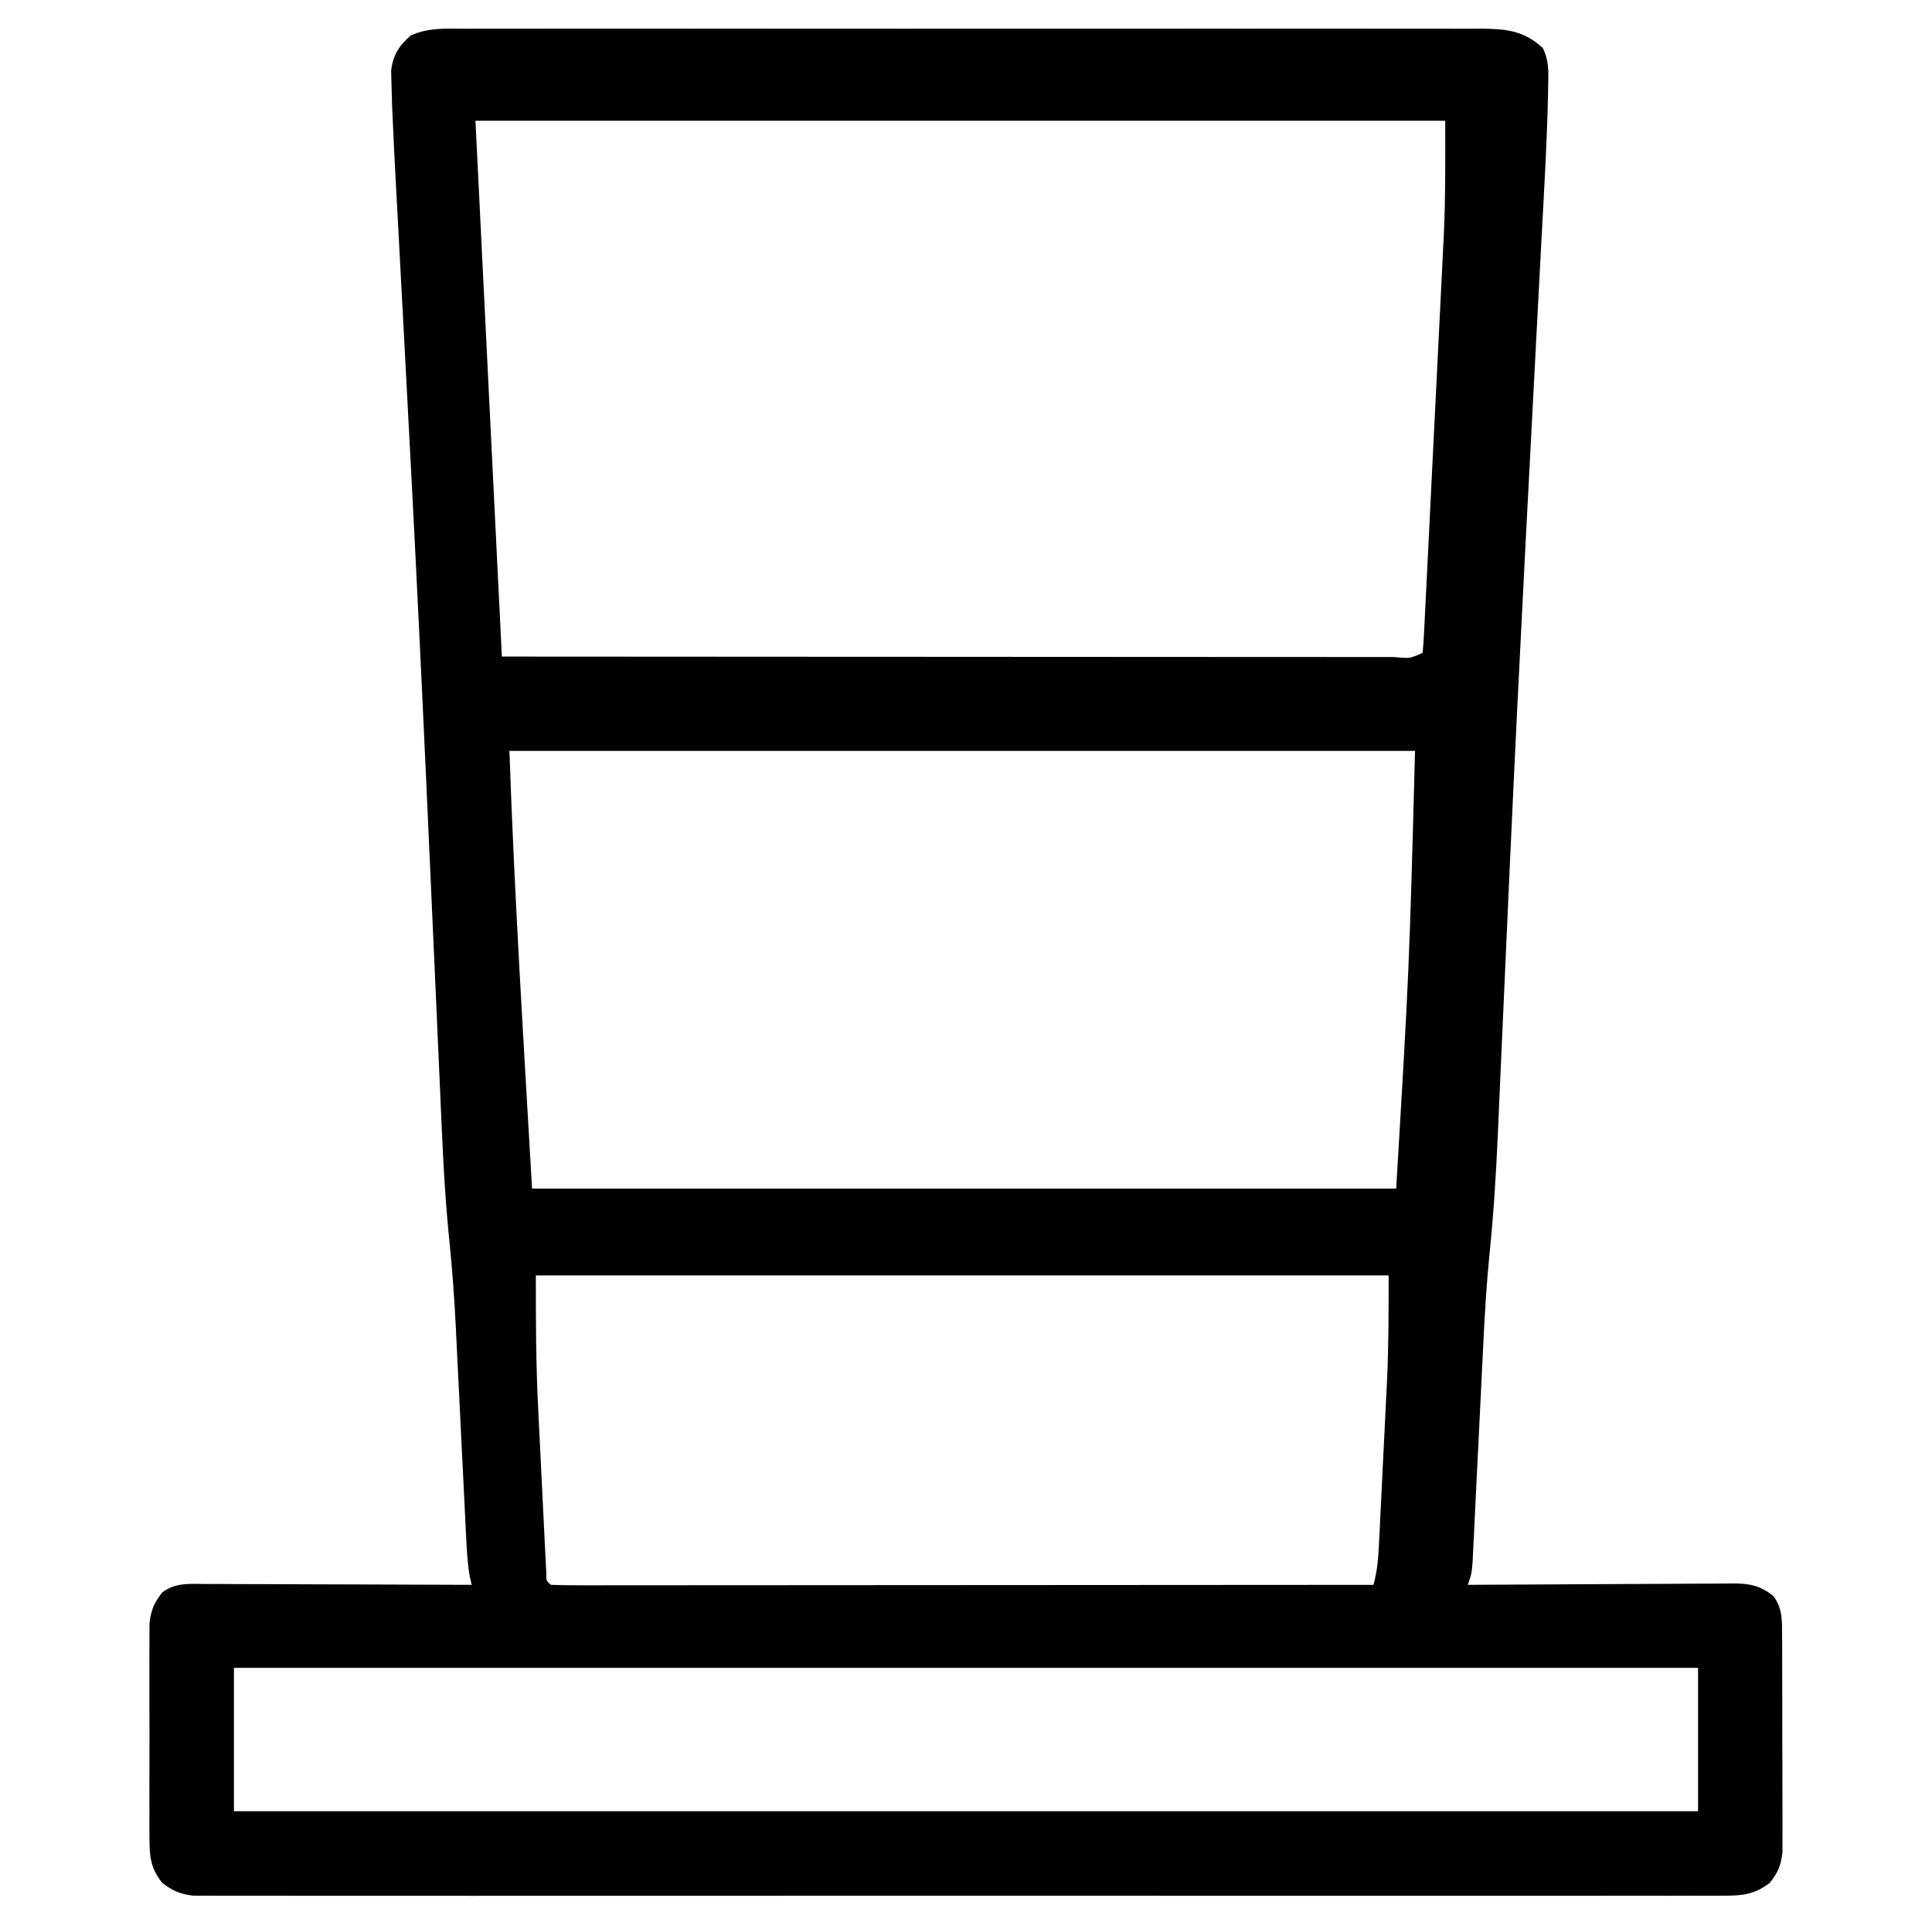 <?xml version="1.0" encoding="UTF-8"?>
<svg version="1.1" xmlns="http://www.w3.org/2000/svg" width="512" height="512">
<path d="M0 0 C1.18 -0.005 2.36 -0.009 3.576 -0.014 C6.849 -0.024 10.121 -0.021 13.393 -0.011 C16.923 -0.004 20.454 -0.015 23.984 -0.023 C30.899 -0.037 37.814 -0.034 44.729 -0.025 C50.349 -0.018 55.969 -0.017 61.589 -0.02 C62.389 -0.021 63.188 -0.021 64.012 -0.022 C65.637 -0.023 67.261 -0.024 68.886 -0.025 C84.122 -0.033 99.359 -0.024 114.595 -0.007 C127.669 0.006 140.742 0.004 153.815 -0.01 C168.996 -0.026 184.176 -0.033 199.356 -0.023 C200.975 -0.022 202.594 -0.021 204.212 -0.02 C205.009 -0.02 205.805 -0.02 206.626 -0.019 C212.239 -0.017 217.852 -0.021 223.464 -0.028 C230.305 -0.036 237.146 -0.034 243.987 -0.018 C247.478 -0.01 250.968 -0.007 254.458 -0.017 C258.242 -0.025 262.025 -0.015 265.808 0 C267.464 -0.01 267.464 -0.01 269.152 -0.02 C275.621 0.03 280.388 0.51 285.325 5.113 C286.928 8.294 286.847 11.197 286.751 14.674 C286.74 15.449 286.729 16.225 286.718 17.024 C286.472 29.504 285.72 41.974 285.049 54.437 C284.842 58.308 284.641 62.179 284.439 66.05 C284.092 72.7 283.742 79.35 283.391 86 C282.509 102.68 281.641 119.361 280.778 136.042 C280.686 137.836 280.593 139.631 280.5 141.425 C279.146 167.572 277.862 193.722 276.671 219.877 C276.636 220.631 276.602 221.385 276.566 222.162 C275.912 236.501 275.266 250.841 274.637 265.182 C274.38 271.038 274.118 276.894 273.855 282.751 C273.701 286.222 273.553 289.694 273.405 293.165 C272.937 303.77 272.266 314.306 271.191 324.867 C270.39 332.825 269.923 340.782 269.546 348.77 C269.428 351.259 269.304 353.748 269.179 356.237 C268.916 361.493 268.66 366.75 268.405 372.006 C268.105 378.17 267.803 384.333 267.493 390.496 C267.372 392.944 267.255 395.392 267.139 397.84 C267.065 399.328 266.991 400.817 266.917 402.305 C266.854 403.603 266.791 404.901 266.726 406.238 C266.468 409.381 266.468 409.381 265.468 412.381 C266.879 412.371 266.879 412.371 268.319 412.361 C277.191 412.3 286.064 412.255 294.936 412.226 C299.497 412.21 304.058 412.189 308.62 412.155 C313.022 412.122 317.425 412.104 321.827 412.096 C323.506 412.091 325.185 412.08 326.864 412.064 C329.217 412.042 331.57 412.039 333.923 412.04 C334.962 412.024 334.962 412.024 336.022 412.008 C340.338 412.035 343.082 412.663 346.468 415.381 C348.883 418.699 348.726 421.89 348.742 425.906 C348.75 426.875 348.75 426.875 348.758 427.864 C348.772 429.993 348.771 432.122 348.768 434.252 C348.772 435.737 348.777 437.221 348.781 438.705 C348.789 441.815 348.788 444.924 348.783 448.034 C348.777 452.013 348.794 455.991 348.818 459.97 C348.832 463.036 348.833 466.101 348.83 469.166 C348.831 470.633 348.836 472.1 348.846 473.566 C348.858 475.62 348.851 477.673 348.84 479.726 C348.84 480.893 348.841 482.061 348.842 483.263 C348.417 486.806 347.669 488.586 345.468 491.381 C341.396 494.42 338.395 494.757 333.369 494.758 C332.663 494.763 331.956 494.767 331.228 494.772 C328.854 494.783 326.481 494.772 324.107 494.762 C322.39 494.765 320.674 494.77 318.957 494.776 C314.235 494.789 309.513 494.782 304.791 494.773 C299.7 494.766 294.609 494.777 289.518 494.785 C279.544 494.798 269.569 494.796 259.595 494.787 C251.49 494.78 243.385 494.779 235.28 494.782 C234.128 494.783 232.975 494.783 231.788 494.784 C229.447 494.785 227.106 494.786 224.765 494.787 C202.801 494.795 180.837 494.785 158.873 494.769 C140.017 494.756 121.161 494.758 102.304 494.772 C80.42 494.788 58.536 494.794 36.652 494.785 C34.32 494.784 31.987 494.783 29.655 494.782 C28.507 494.782 27.36 494.781 26.177 494.781 C18.08 494.778 9.982 494.783 1.885 494.79 C-7.98 494.798 -17.844 494.796 -27.709 494.78 C-32.745 494.772 -37.78 494.769 -42.816 494.779 C-47.422 494.788 -52.028 494.783 -56.635 494.767 C-58.304 494.764 -59.974 494.765 -61.643 494.773 C-63.907 494.782 -66.17 494.772 -68.434 494.758 C-69.693 494.758 -70.953 494.758 -72.25 494.757 C-75.819 494.348 -77.675 493.514 -80.532 491.381 C-83.561 487.532 -83.911 484.573 -83.921 479.742 C-83.926 479.096 -83.931 478.45 -83.937 477.784 C-83.95 475.66 -83.941 473.536 -83.931 471.412 C-83.933 469.929 -83.936 468.446 -83.94 466.963 C-83.944 463.86 -83.938 460.756 -83.924 457.653 C-83.906 453.682 -83.916 449.711 -83.934 445.74 C-83.945 442.679 -83.942 439.618 -83.934 436.557 C-83.932 435.093 -83.934 433.629 -83.941 432.165 C-83.949 430.116 -83.937 428.068 -83.921 426.02 C-83.918 424.856 -83.916 423.691 -83.913 422.492 C-83.485 418.991 -82.695 417.151 -80.532 414.381 C-77.055 411.743 -73.103 412.112 -68.918 412.154 C-68.157 412.154 -67.395 412.153 -66.611 412.153 C-64.1 412.154 -61.59 412.17 -59.079 412.186 C-57.336 412.189 -55.593 412.192 -53.85 412.194 C-49.267 412.202 -44.683 412.221 -40.1 412.244 C-35.421 412.264 -30.742 412.273 -26.064 412.283 C-16.887 412.305 -7.71 412.339 1.468 412.381 C1.312 411.707 1.156 411.032 0.996 410.337 C0.382 406.903 0.188 403.564 0.019 400.078 C-0.035 399.001 -0.035 399.001 -0.09 397.902 C-0.168 396.346 -0.244 394.79 -0.318 393.234 C-0.437 390.749 -0.56 388.265 -0.685 385.78 C-0.995 379.596 -1.298 373.411 -1.599 367.226 C-1.853 362.016 -2.11 356.806 -2.373 351.597 C-2.493 349.189 -2.607 346.78 -2.722 344.372 C-3.114 336.426 -3.688 328.534 -4.505 320.621 C-5.838 307.442 -6.349 294.222 -6.919 280.992 C-7.081 277.259 -7.25 273.526 -7.418 269.792 C-7.707 263.372 -7.993 256.951 -8.276 250.53 C-9.029 233.485 -9.802 216.441 -10.579 199.397 C-10.619 198.529 -10.658 197.661 -10.699 196.767 C-11.898 170.441 -13.177 144.12 -14.548 117.803 C-14.589 117.019 -14.63 116.234 -14.672 115.427 C-15.456 100.383 -16.25 85.34 -17.056 70.297 C-17.387 64.12 -17.716 57.943 -18.043 51.766 C-18.24 48.066 -18.442 44.367 -18.644 40.668 C-18.972 34.574 -19.274 28.479 -19.532 22.381 C-19.566 21.603 -19.599 20.825 -19.634 20.024 C-19.71 18.048 -19.756 16.072 -19.8 14.096 C-19.823 13.086 -19.847 12.075 -19.871 11.033 C-19.345 6.91 -17.778 4.449 -14.641 1.759 C-9.842 -0.369 -5.193 -0.031 0 0 Z M2.468 24.381 C4.778 71.241 7.088 118.101 9.468 166.381 C52.633 166.41 52.633 166.41 95.798 166.43 C101.61 166.432 107.421 166.434 113.233 166.436 C113.962 166.436 114.69 166.436 115.441 166.437 C127.217 166.441 138.993 166.449 150.769 166.458 C162.846 166.467 174.922 166.473 186.998 166.475 C194.456 166.476 201.914 166.481 209.372 166.489 C215.081 166.495 220.79 166.495 226.499 166.494 C228.848 166.494 231.197 166.496 233.546 166.5 C236.738 166.505 239.93 166.504 243.122 166.501 C244.065 166.504 245.007 166.507 245.978 166.51 C250.045 166.915 250.045 166.915 253.468 165.381 C253.636 163.859 253.739 162.331 253.816 160.802 C253.867 159.811 253.919 158.82 253.973 157.8 C254.025 156.703 254.078 155.607 254.132 154.477 C254.22 152.755 254.22 152.755 254.31 150.998 C254.504 147.171 254.691 143.345 254.878 139.518 C254.977 137.528 255.076 135.537 255.176 133.547 C255.49 127.268 255.8 120.988 256.106 114.707 C256.42 108.276 256.741 101.844 257.066 95.413 C257.346 89.867 257.621 84.321 257.894 78.775 C258.056 75.474 258.22 72.174 258.387 68.874 C258.574 65.164 258.754 61.453 258.933 57.743 C258.987 56.685 259.042 55.627 259.098 54.537 C259.571 44.456 259.468 34.516 259.468 24.381 C174.658 24.381 89.848 24.381 2.468 24.381 Z M11.468 191.381 C12.802 230.076 15.246 268.726 17.468 307.381 C93.038 307.381 168.608 307.381 246.468 307.381 C249.924 249.405 249.924 249.405 251.468 191.381 C172.268 191.381 93.068 191.381 11.468 191.381 Z M18.468 330.381 C18.468 342.202 18.489 353.864 19.089 365.643 C19.154 366.979 19.219 368.316 19.283 369.653 C19.417 372.401 19.554 375.149 19.694 377.897 C19.874 381.423 20.044 384.949 20.212 388.475 C20.375 391.864 20.544 395.253 20.714 398.643 C20.774 399.909 20.835 401.175 20.897 402.48 C20.957 403.637 21.017 404.794 21.079 405.985 C21.13 407.006 21.181 408.027 21.233 409.079 C21.219 411.343 21.219 411.343 22.468 412.381 C25.274 412.479 28.057 412.511 30.864 412.501 C31.755 412.502 32.646 412.503 33.564 412.504 C36.574 412.505 39.583 412.5 42.593 412.494 C44.741 412.494 46.889 412.494 49.036 412.495 C54.888 412.495 60.738 412.489 66.589 412.482 C72.697 412.476 78.804 412.476 84.911 412.474 C96.485 412.471 108.059 412.463 119.633 412.453 C132.806 412.442 145.978 412.436 159.151 412.431 C186.257 412.421 213.362 412.403 240.468 412.381 C241.343 409.075 241.686 406.02 241.856 402.597 C241.916 401.431 241.976 400.265 242.038 399.063 C242.099 397.803 242.159 396.543 242.221 395.244 C242.287 393.936 242.352 392.628 242.419 391.281 C242.557 388.504 242.692 385.728 242.825 382.951 C242.993 379.444 243.168 375.937 243.346 372.43 C243.484 369.694 243.617 366.958 243.75 364.221 C243.843 362.316 243.939 360.41 244.036 358.505 C244.479 349.097 244.468 339.829 244.468 330.381 C169.888 330.381 95.308 330.381 18.468 330.381 Z M-61.532 434.381 C-61.532 446.921 -61.532 459.461 -61.532 472.381 C66.508 472.381 194.548 472.381 326.468 472.381 C326.468 459.841 326.468 447.301 326.468 434.381 C198.428 434.381 70.388 434.381 -61.532 434.381 Z " fill="#000000" transform="translate(123.532,7.619)"/>
</svg>
